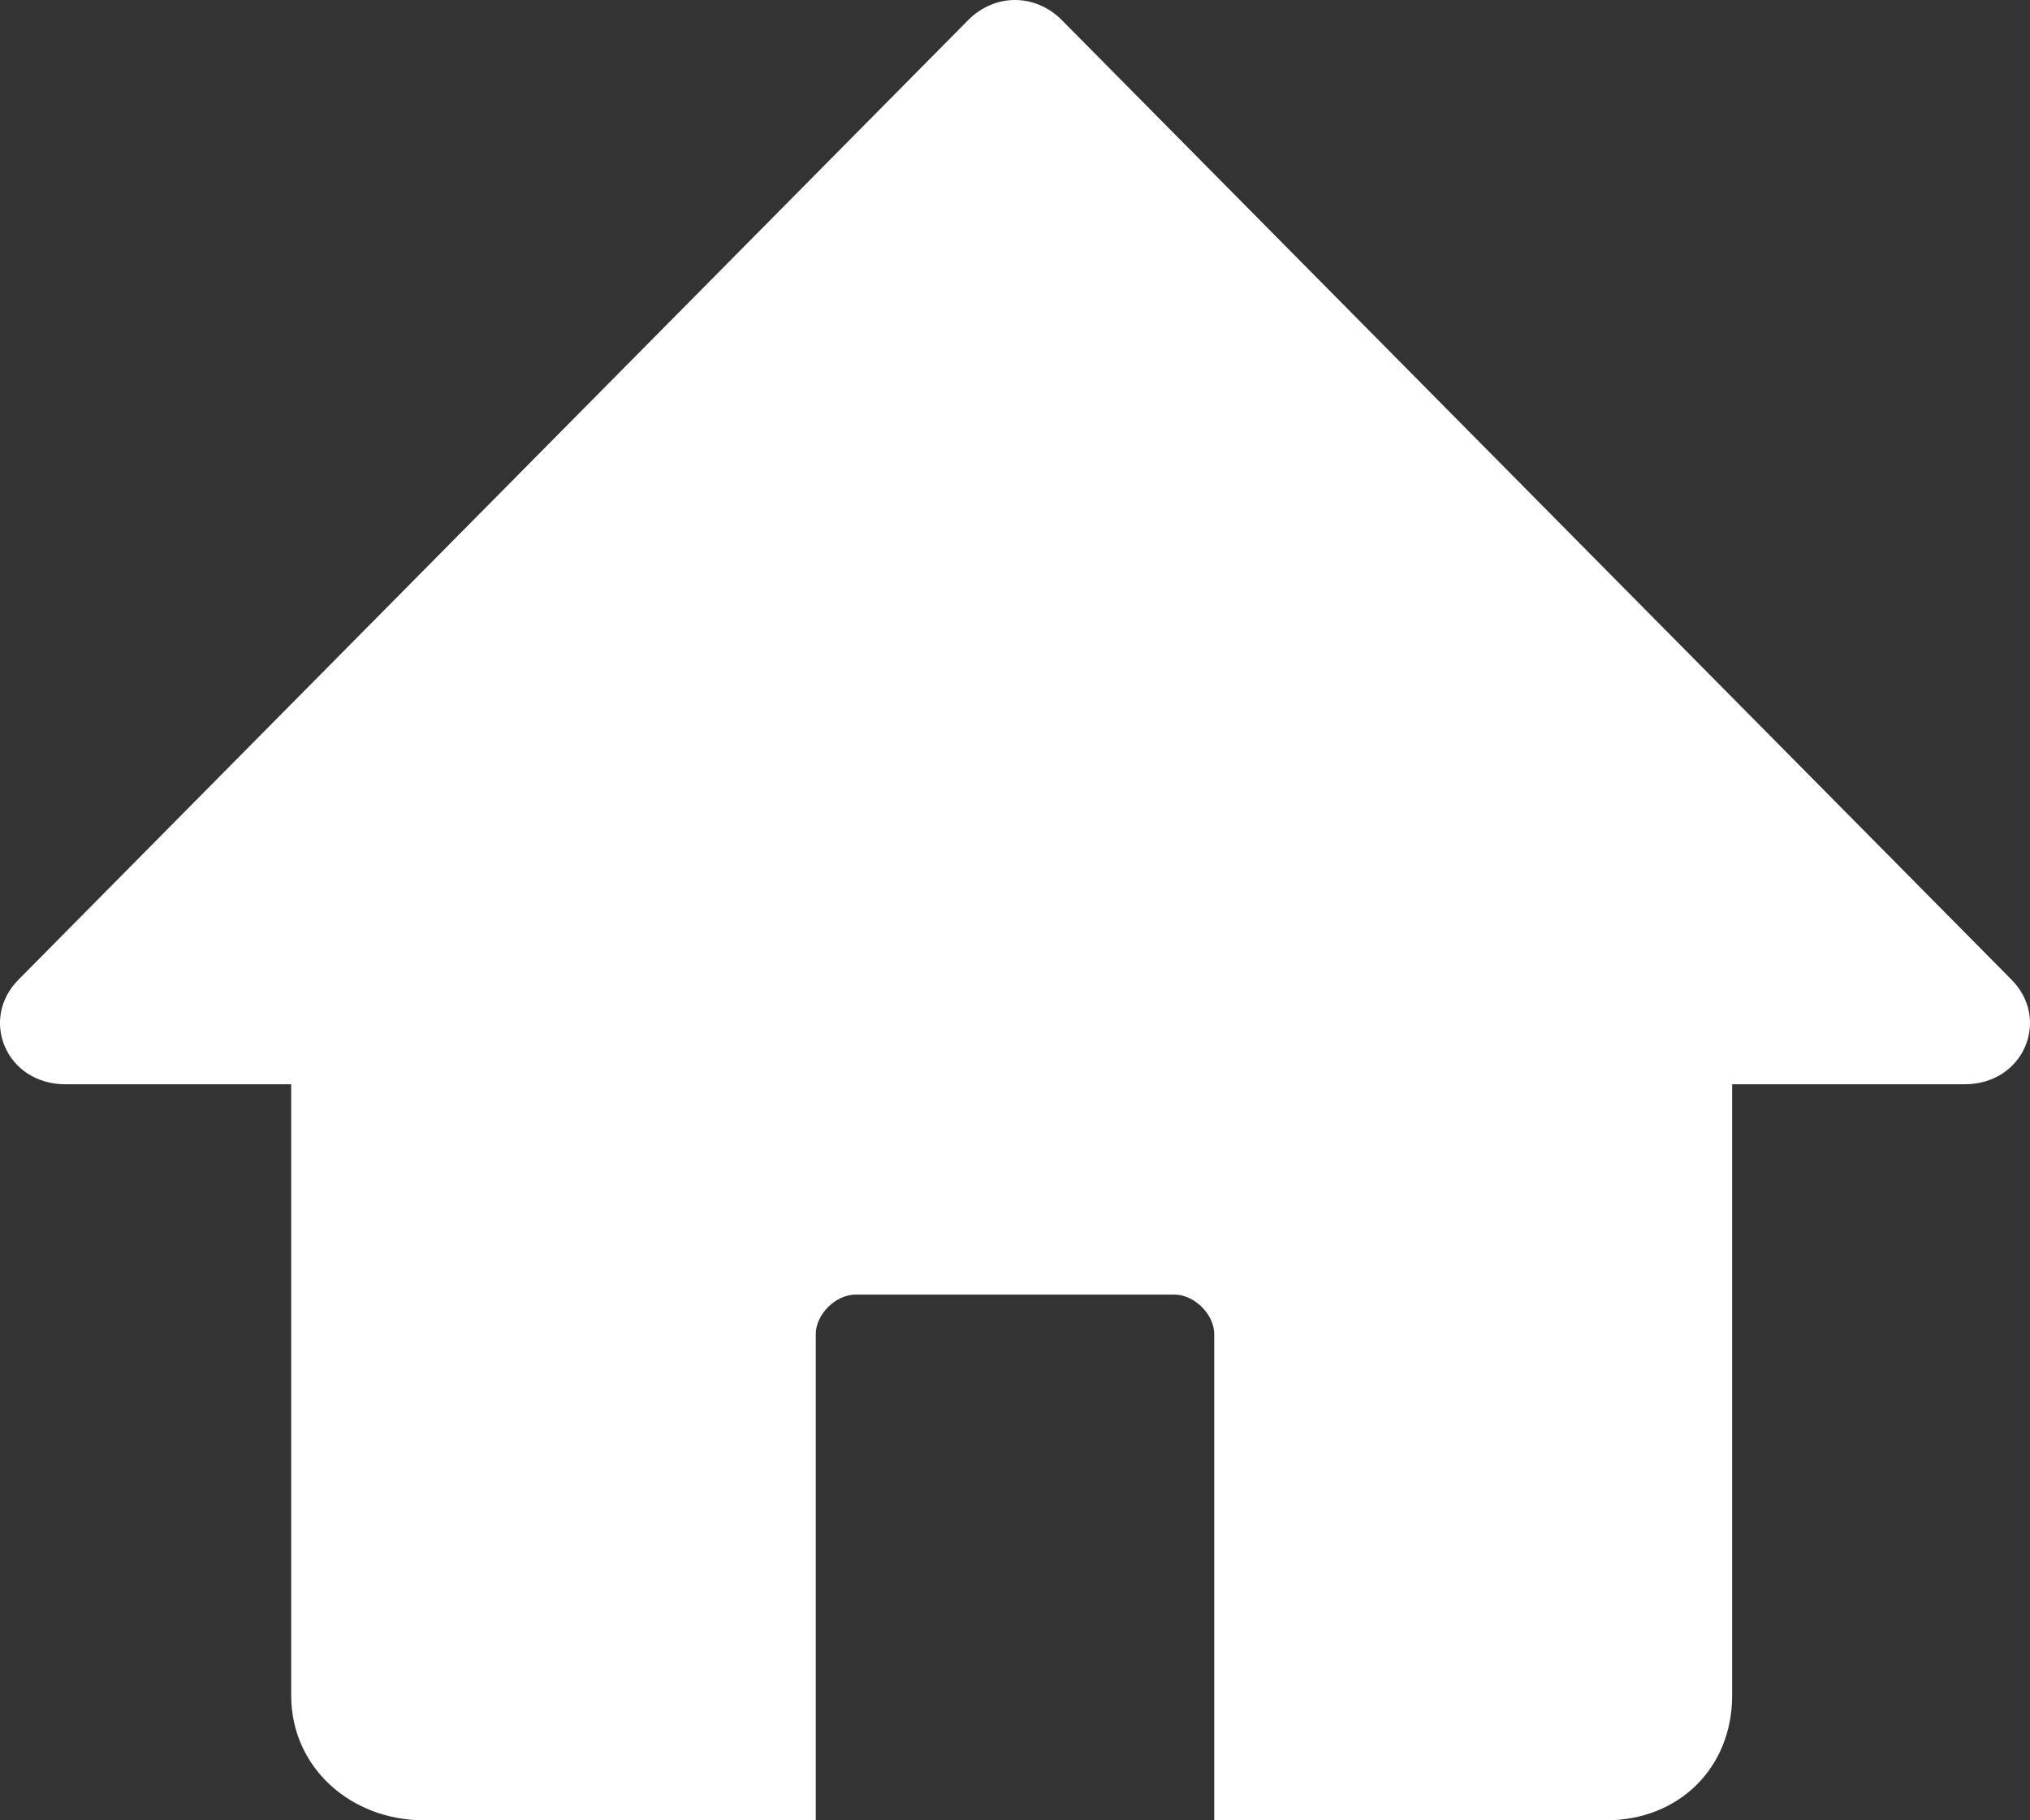 <svg width="29" height="26" viewBox="0 0 29 26" fill="none" xmlns="http://www.w3.org/2000/svg">
<rect x="0" y="0" width="29" height="26" fill="#333333" stroke="none"/>
<path fill-rule="evenodd" clip-rule="evenodd" d="M24.745 24.217V15.487H28.065C28.919 15.487 29.299 14.549 28.729 13.986L15.164 0.282C14.785 -0.094 14.215 -0.094 13.836 0.282L0.271 13.986C-0.299 14.549 0.081 15.487 0.935 15.487H4.16V24.217C4.16 25.249 5.014 26 6.057 26H11.654V19.054C11.654 18.773 11.939 18.491 12.223 18.491H16.777C17.061 18.491 17.346 18.773 17.346 19.054V26H22.943C23.986 26 24.745 25.249 24.745 24.217Z" fill="white"/>
</svg>

